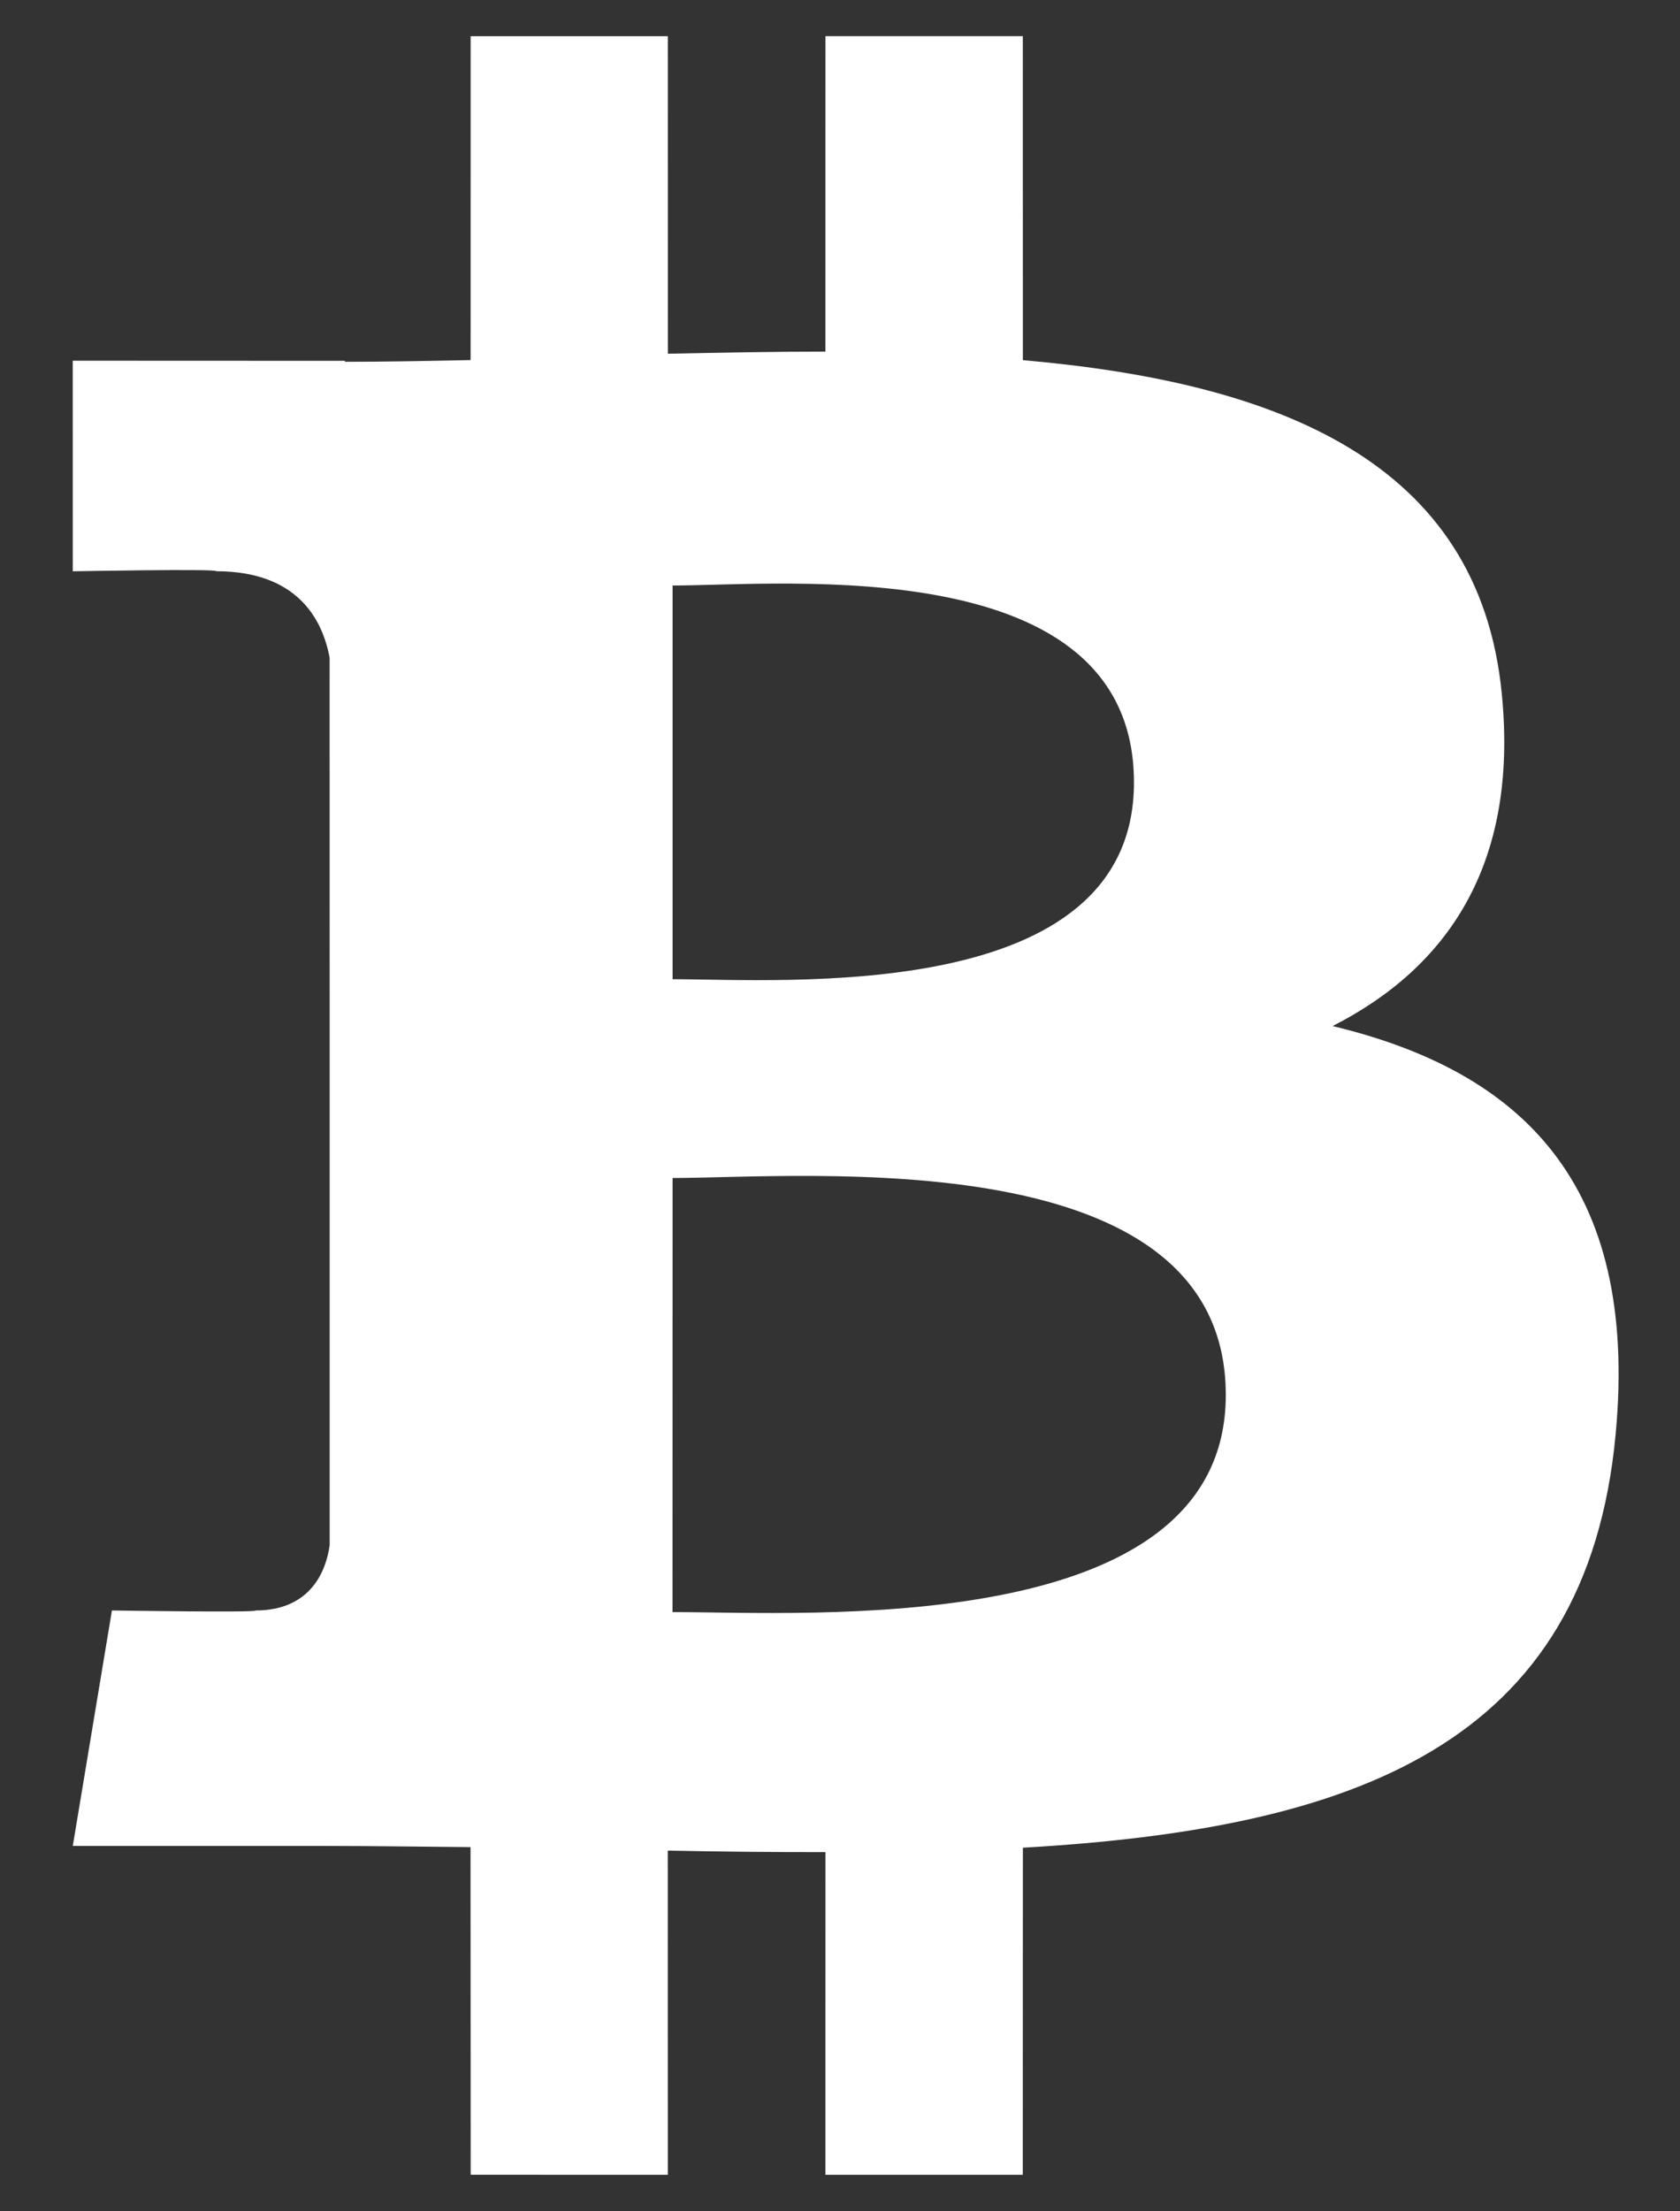 <?xml version="1.0" encoding="utf-8"?>
<!-- Generator: Adobe Illustrator 15.1.0, SVG Export Plug-In . SVG Version: 6.00 Build 0)  -->
<!DOCTYPE svg PUBLIC "-//W3C//DTD SVG 1.1//EN" "http://www.w3.org/Graphics/SVG/1.1/DTD/svg11.dtd">
<svg version="1.1" id="Layer_1" xmlns="http://www.w3.org/2000/svg" xmlns:xlink="http://www.w3.org/1999/xlink" x="0px" y="0px"
	 width="273.6px" height="360px" viewBox="0 0 273.6 360" enable-background="new 0 0 273.6 360" xml:space="preserve">
<rect x="0" y="0" width="273.6" height="360" fill="#333333" stroke="none"/>
<g>
	<g>
		<path d="M217.021,167.042c18.631-9.483,30.288-26.184,27.565-54.007c-3.667-38.023-36.526-50.773-78.006-54.404l-0.008-52.741
			h-32.139l-0.009,51.354c-8.456,0-17.076,0.166-25.657,0.338L108.76,5.897l-32.11-0.003l-0.006,52.728
			c-6.959,0.142-13.793,0.277-20.466,0.277v-0.156l-44.33-0.018l0.006,34.282c0,0,23.734-0.446,23.343-0.013
			c13.013,0.009,17.262,7.559,18.484,14.076l0.01,60.083v84.397c-0.573,4.09-2.984,10.625-12.083,10.637
			c0.414,0.364-23.379-0.004-23.379-0.004l-6.375,38.335h41.817c7.792,0.009,15.448,0.13,22.959,0.19l0.028,53.338l32.102,0.009
			l-0.009-52.779c8.832,0.18,17.357,0.258,25.684,0.247l-0.009,52.532h32.138l0.018-53.249c54.022-3.1,91.842-16.697,96.544-67.385
			C266.916,192.612,247.692,174.396,217.021,167.042z M109.535,95.321c18.126,0,75.132-5.767,75.14,32.064
			c-0.008,36.269-56.996,32.032-75.14,32.032V95.321z M109.521,262.447l0.014-70.672c21.778-0.006,90.085-6.261,90.094,35.32
			C199.638,266.971,131.313,262.431,109.521,262.447z" fill="white"/>
	</g>
</g>
</svg>

